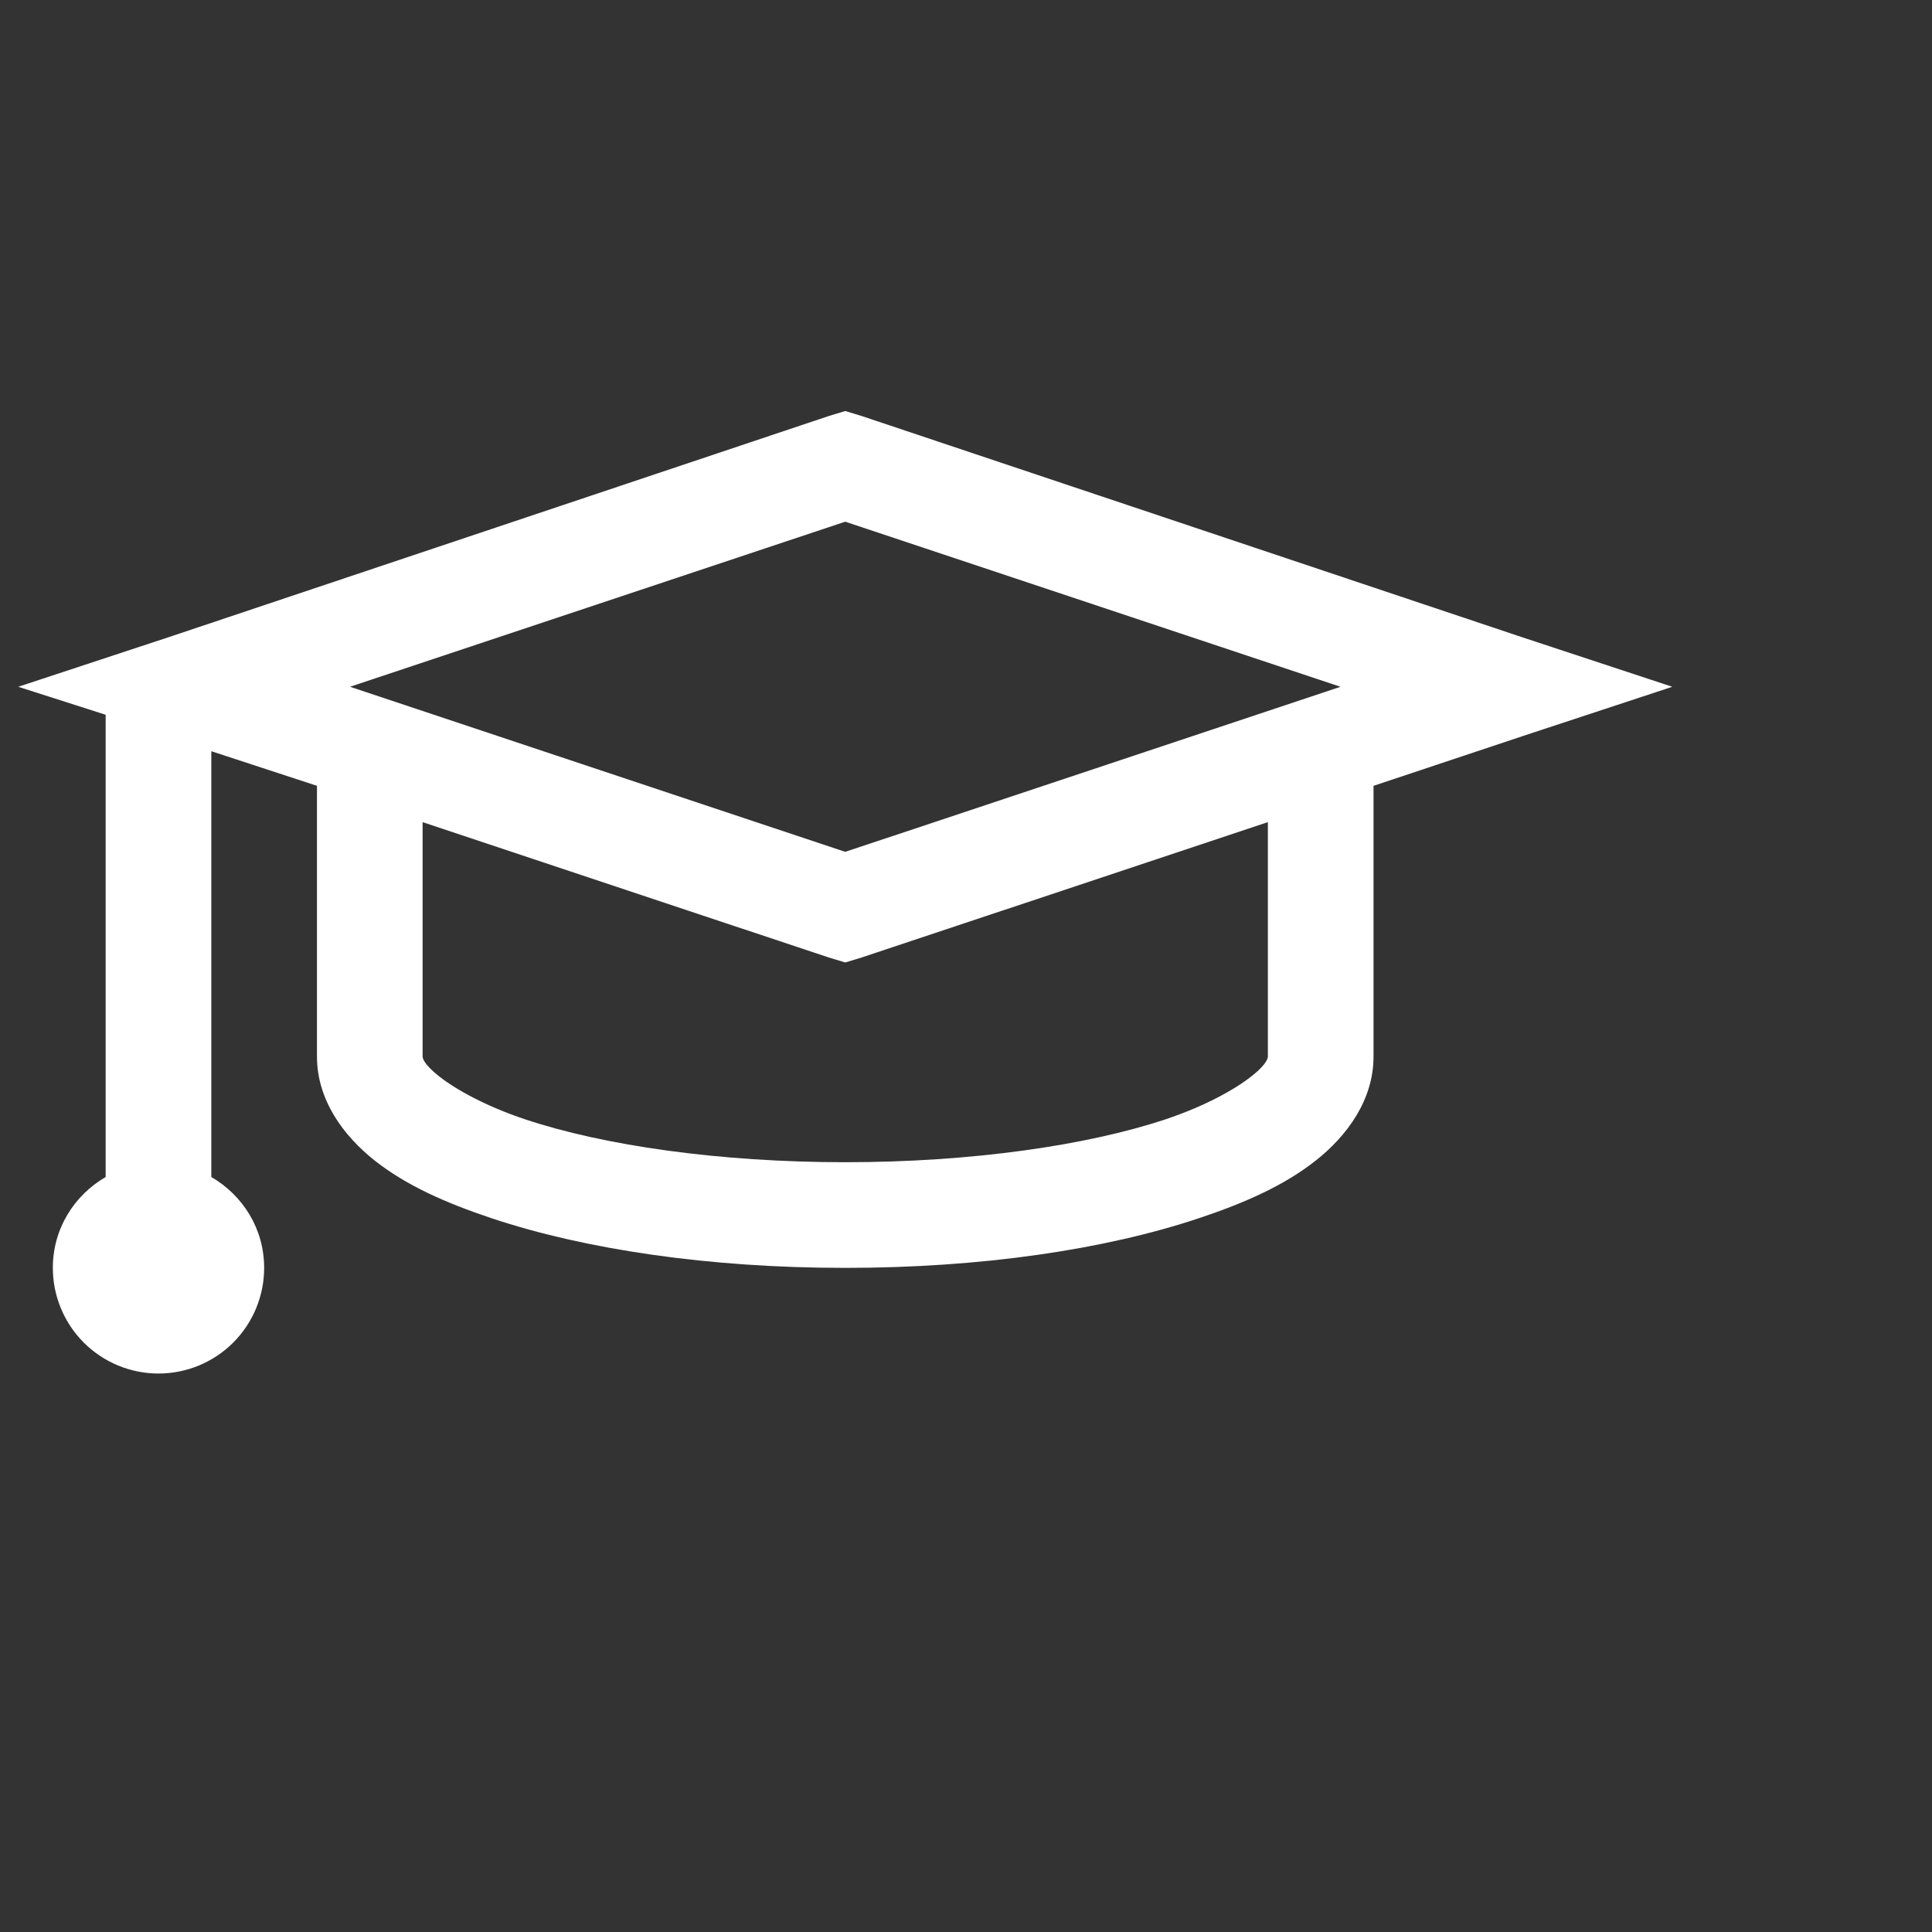 <svg width="70" height="70" viewBox="0 0 80 80" fill="none" xmlns="http://www.w3.org/2000/svg">
<rect x="0" y="0" width="80" height="80" fill="#333333" stroke="none"/>
<path d="M35 17.019L34.316 17.227L6.972 26.388L0.755 28.438L4.375 29.597V48.737C3.07 49.497 2.188 50.881 2.188 52.5C2.188 53.66 2.649 54.773 3.469 55.594C4.29 56.414 5.403 56.875 6.563 56.875C7.723 56.875 8.836 56.414 9.657 55.594C10.477 54.773 10.938 53.66 10.938 52.5C10.938 50.881 10.056 49.497 8.75 48.737V31.106L13.125 32.539V43.75C13.125 45.544 14.219 47.031 15.519 48.059C16.818 49.081 18.432 49.803 20.37 50.45C24.251 51.741 29.365 52.5 35 52.5C40.635 52.5 45.75 51.743 49.63 50.448C51.569 49.803 53.183 49.081 54.482 48.057C55.782 47.031 56.875 45.544 56.875 43.75V32.539L63.029 30.487L69.246 28.438L63.027 26.386L35.683 17.227L35 17.019ZM35 21.602L55.508 28.438L35 35.273L14.493 28.438L35 21.602ZM17.5 34.044L34.318 39.648L35 39.854L35.685 39.646L52.5 34.042V43.75C52.5 43.772 52.509 44.026 51.816 44.57C51.124 45.117 49.884 45.806 48.261 46.349C45.019 47.427 40.239 48.125 35 48.125C29.761 48.125 24.982 47.429 21.738 46.347C20.119 45.806 18.876 45.115 18.185 44.57C17.489 44.023 17.5 43.772 17.5 43.75V34.042V34.044Z" fill="white"/>
</svg>
